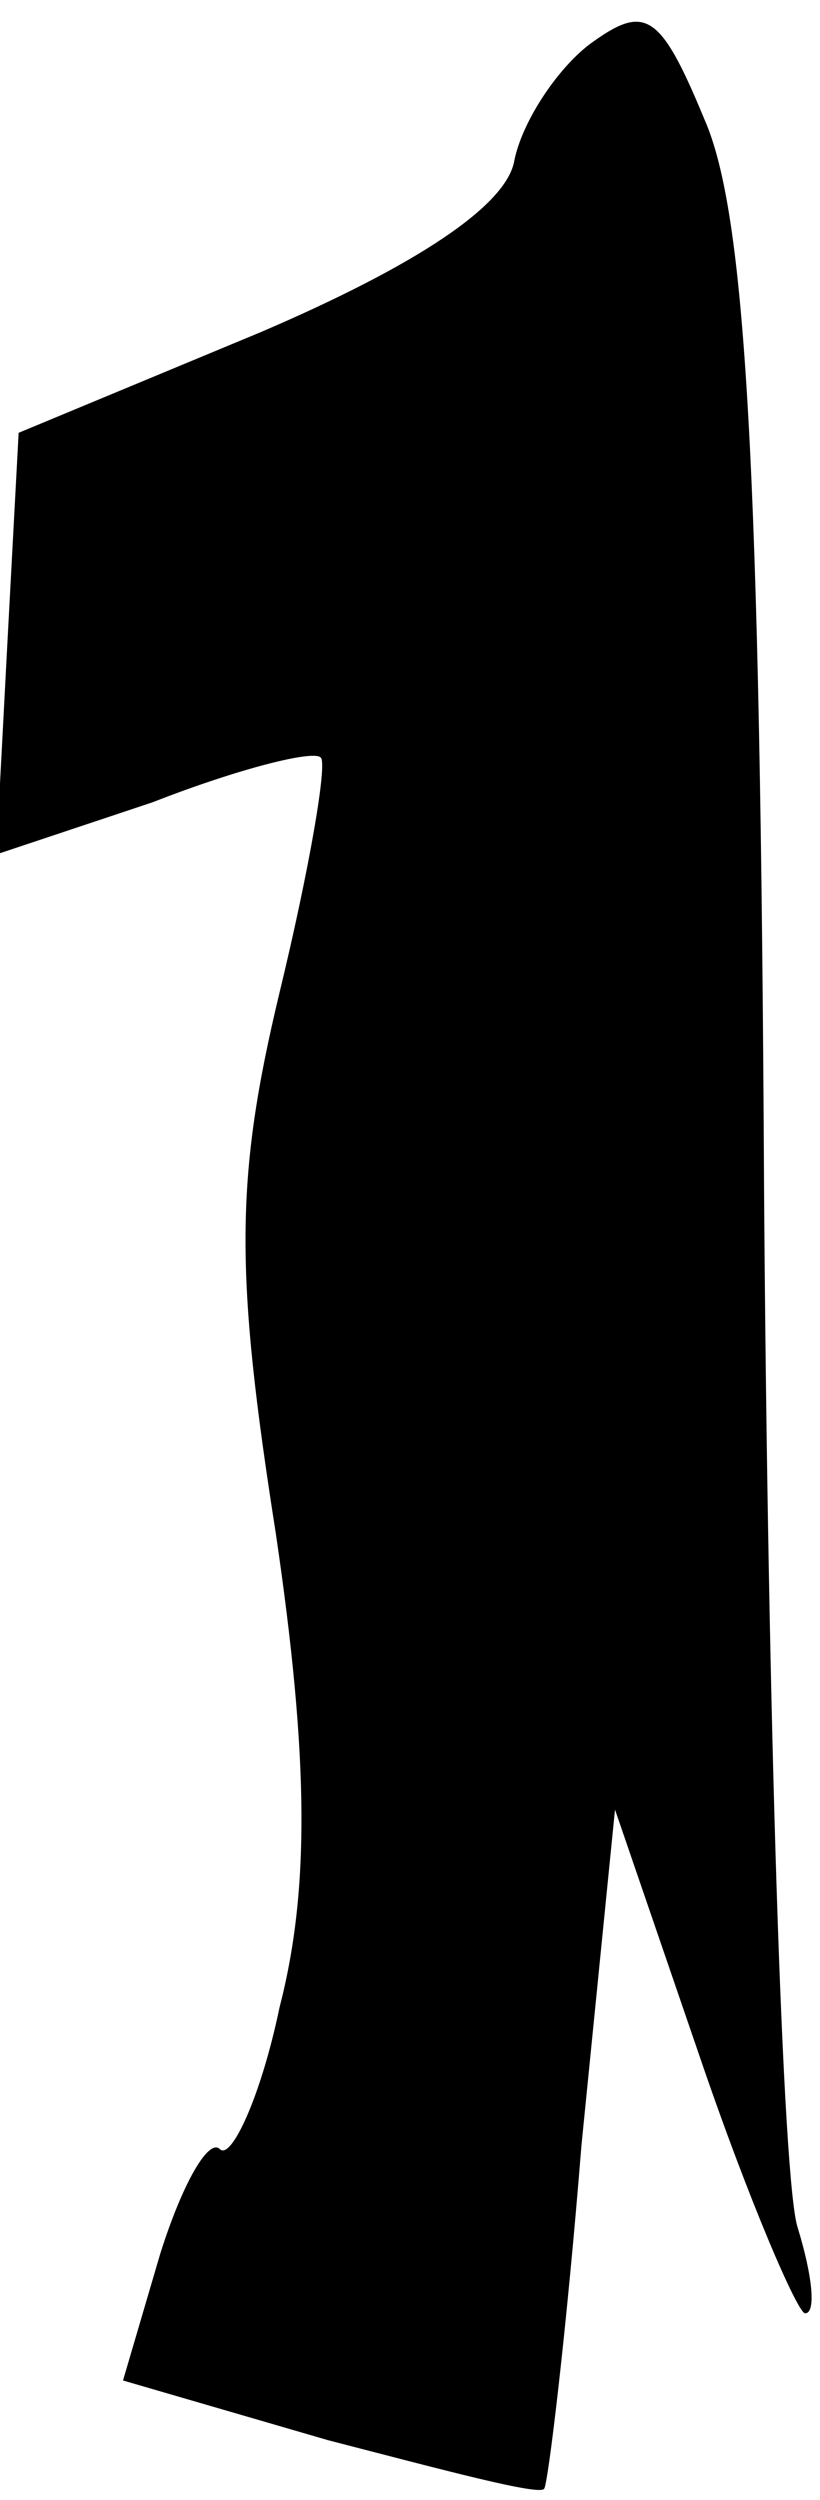 <?xml version="1.0" standalone="no"?>
<!DOCTYPE svg PUBLIC "-//W3C//DTD SVG 20010904//EN"
 "http://www.w3.org/TR/2001/REC-SVG-20010904/DTD/svg10.dtd">
<svg version="1.0" xmlns="http://www.w3.org/2000/svg"
 width="22pt" height="67pt" viewBox="0 0 22 67"
 preserveAspectRatio="xMidYMid meet">
<g transform="translate(0,67) scale(0.1,-0.1)"
fill="#000000" stroke="none">
<path fill="#000000" stroke="none" d="M158 658 c-9 -7 -18 -21 -20 -31 -2
-12 -26 -28 -68 -46 l-65 -27 -3 -56 -3 -57 42 14 c23 9 43 14 45 12 2 -1 -3
-30 -11 -63 -12 -50 -12 -75 -1 -145 9 -61 9 -96 1 -127 -5 -24 -13 -41 -16
-38 -3 3 -10 -9 -16 -28 l-10 -34 55 -16 c31 -8 57 -15 58 -13 1 1 6 42 10 92
l9 90 23 -67 c13 -38 26 -68 28 -68 3 0 2 10 -2 23 -4 12 -8 137 -9 277 -1
197 -5 263 -16 288 -12 29 -16 31 -31 20z"/>
</g>
</svg>
